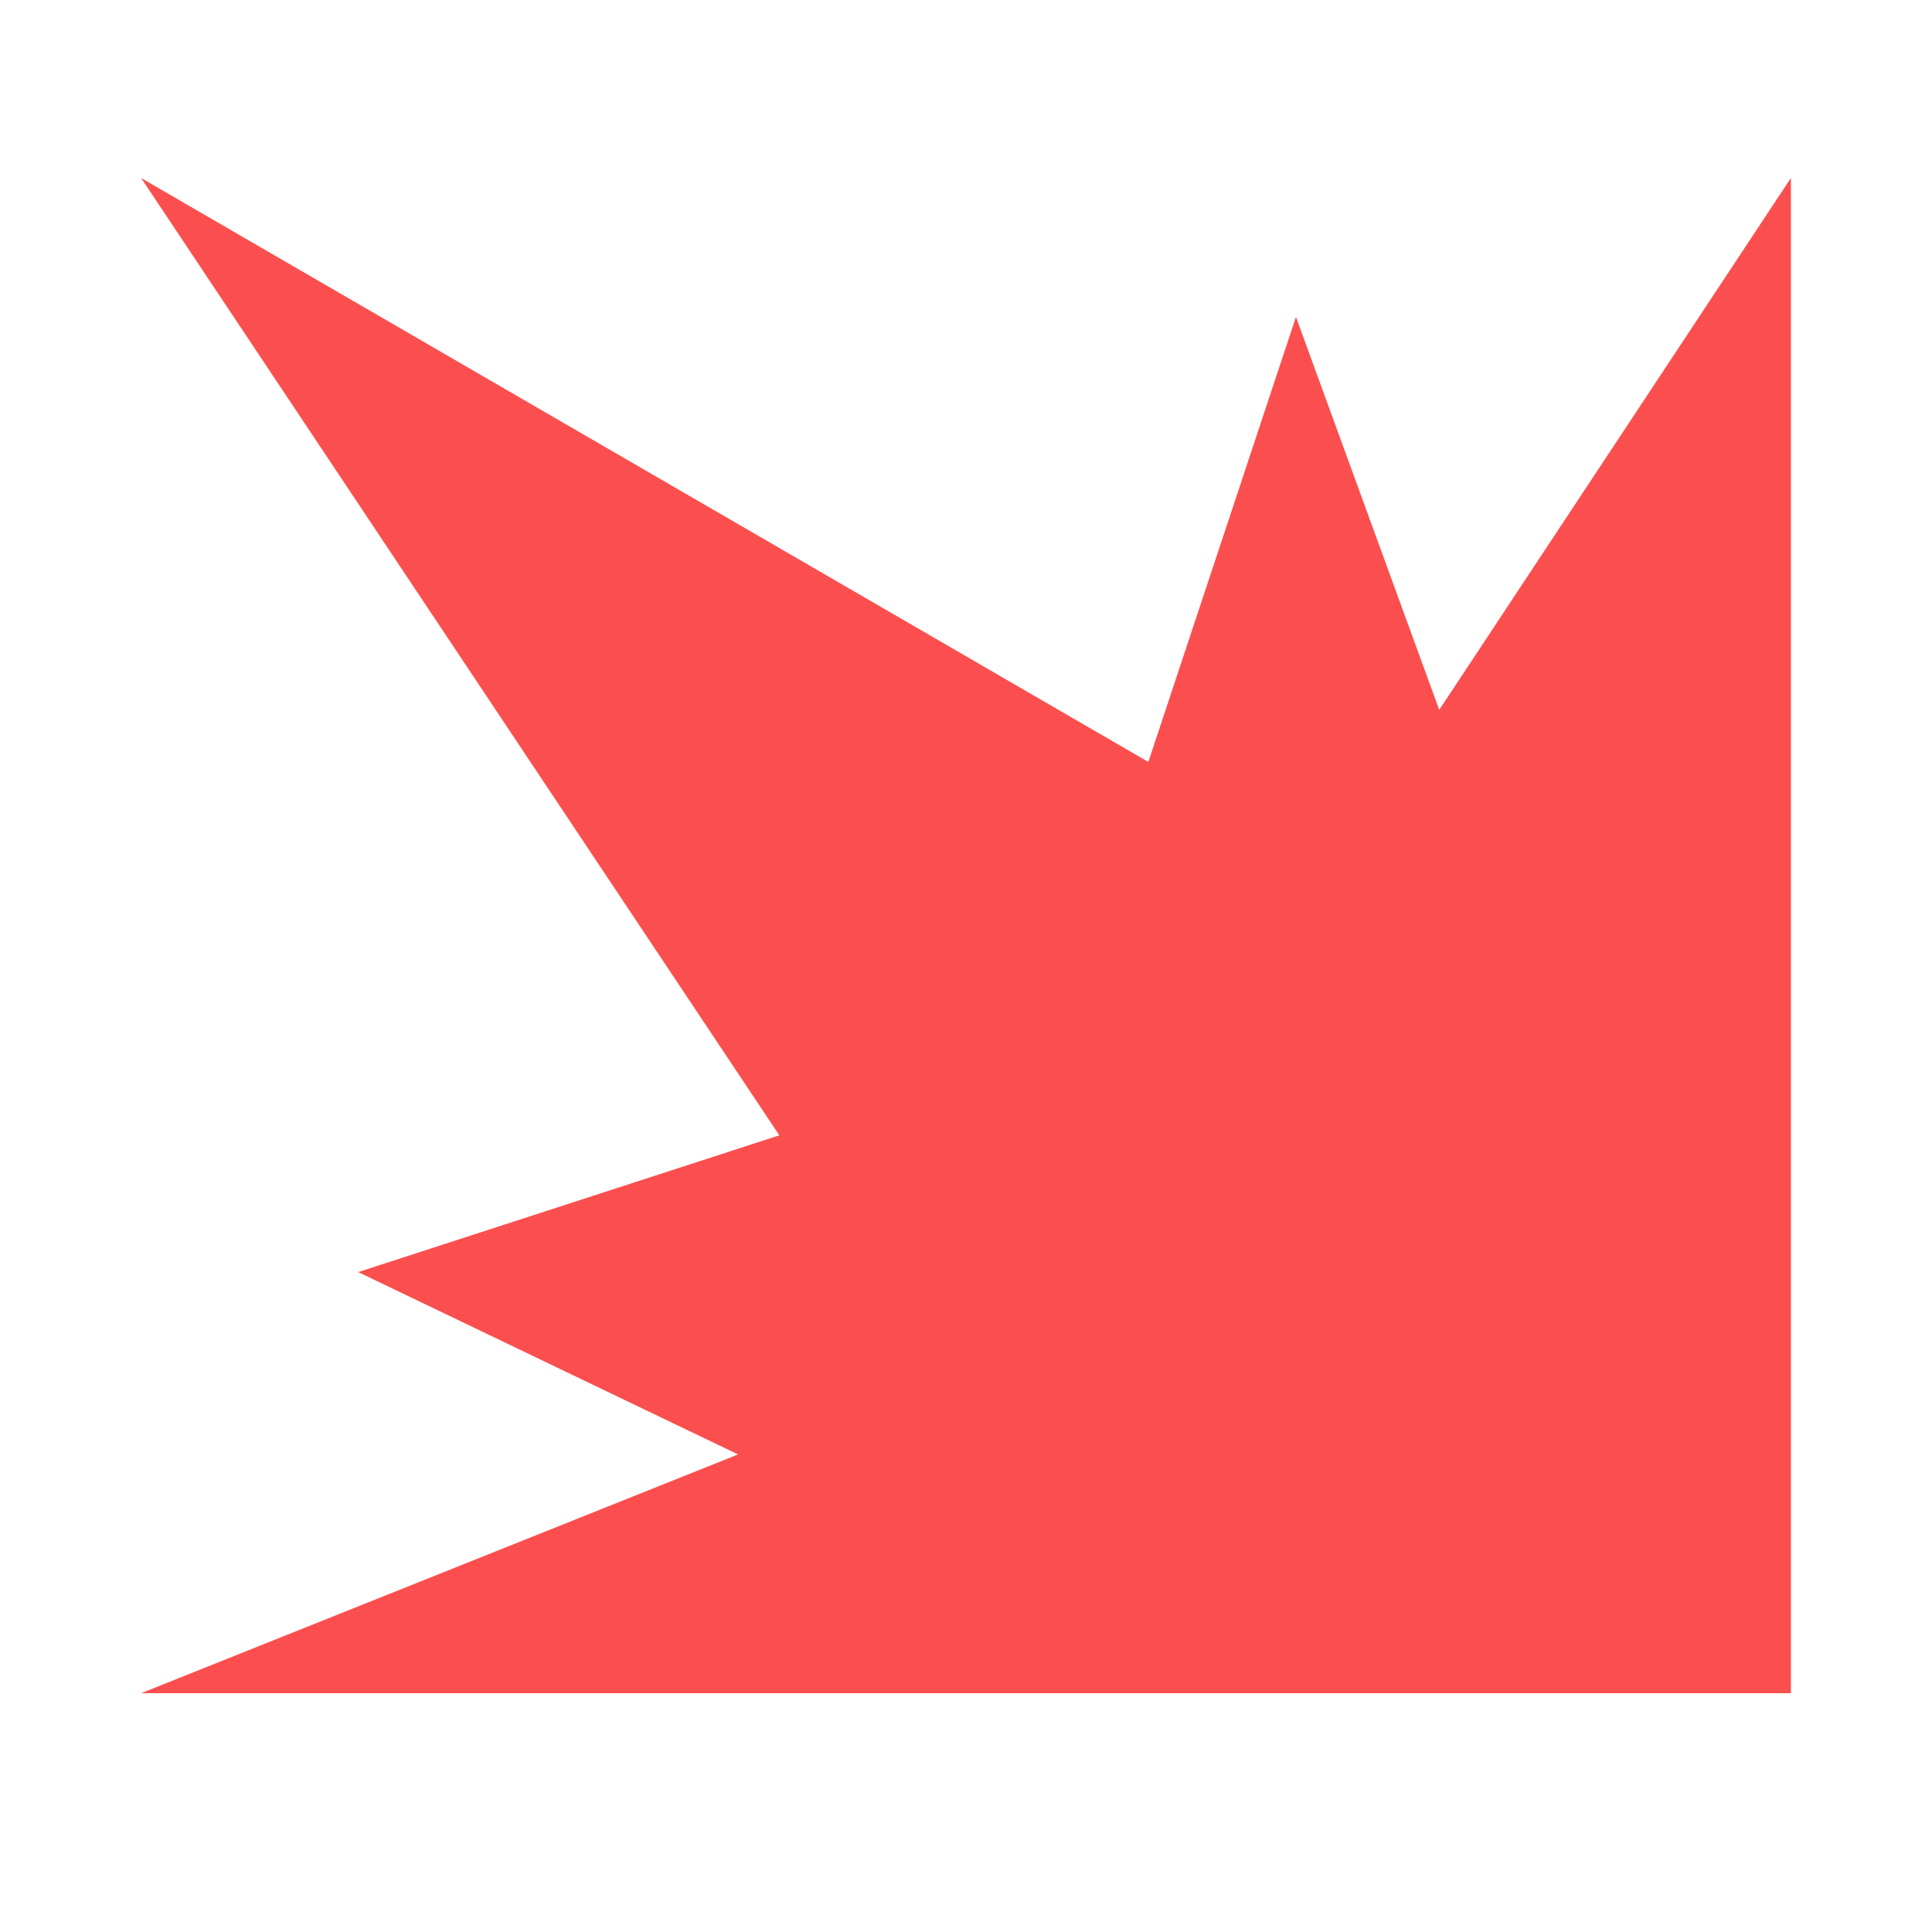 <svg width="14" height="14" x="0px" y="0px" viewBox="0 0 76 89" xmlns="http://www.w3.org/2000/svg" title="DPS">
    <path fill="#fb4f4f" d="M76 78L76 8.2 59.8 32.7 53.2 14.6 46.4 35.1 0 8.2 29.4 52.3 10 58.6 27.5 67 0 78z"></path>
</svg>
